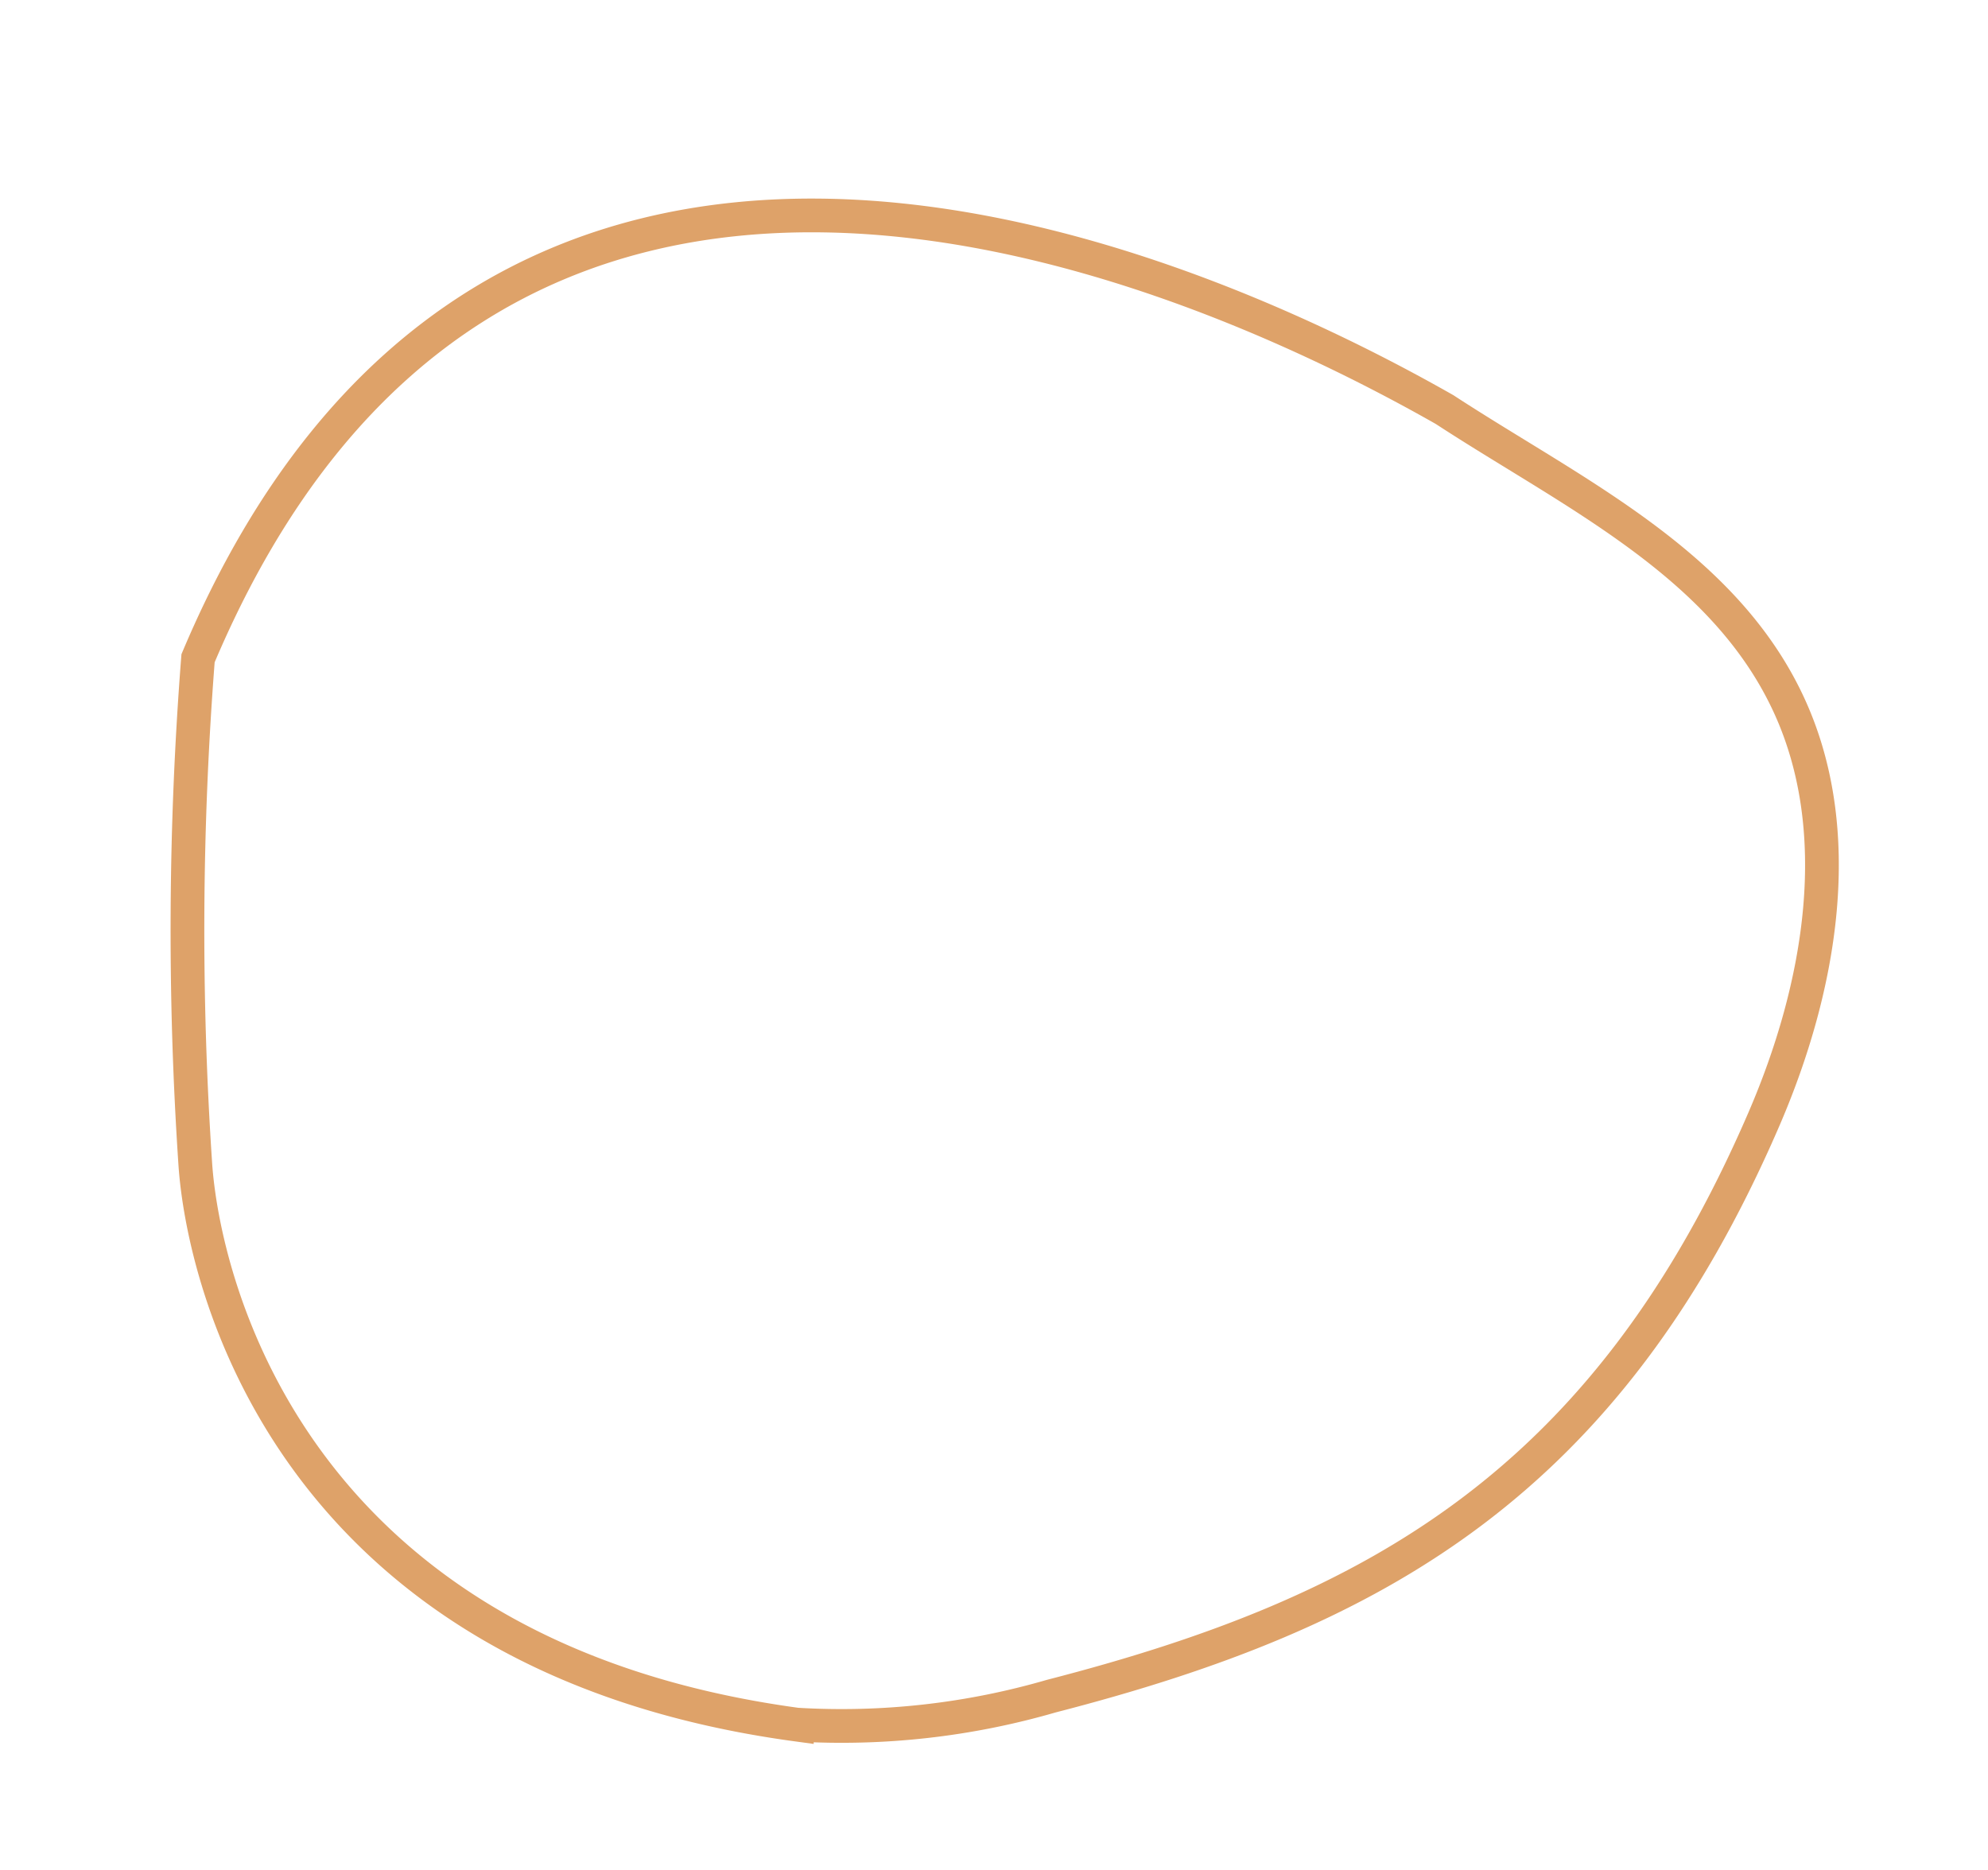 <svg xmlns="http://www.w3.org/2000/svg" width="58.931" height="55.439" viewBox="0 0 58.931 55.439">
  <g id="Group_261" data-name="Group 261" transform="matrix(0.978, -0.208, 0.208, 0.978, -3.421, -0.997)">
    <path id="Path_12" data-name="Path 12" d="M23.168,57.364c9.9-.422,17.409-2.74,24.223-12.345,2.463-3.473,4.236-7.857,3.247-11.975-1.066-4.451-4.964-7.381-8.133-10.567C35.2,15.979,17.447,3.888,4.822,22a103.585,103.585,0,0,0-3.2,14.653c-.486,3.39-.342,14.826,13.986,19.968A22.3,22.3,0,0,0,23.168,57.364Z" transform="translate(0 0)" fill="none" stroke="#dea269" stroke-width="1"/>
  </g>
</svg>
